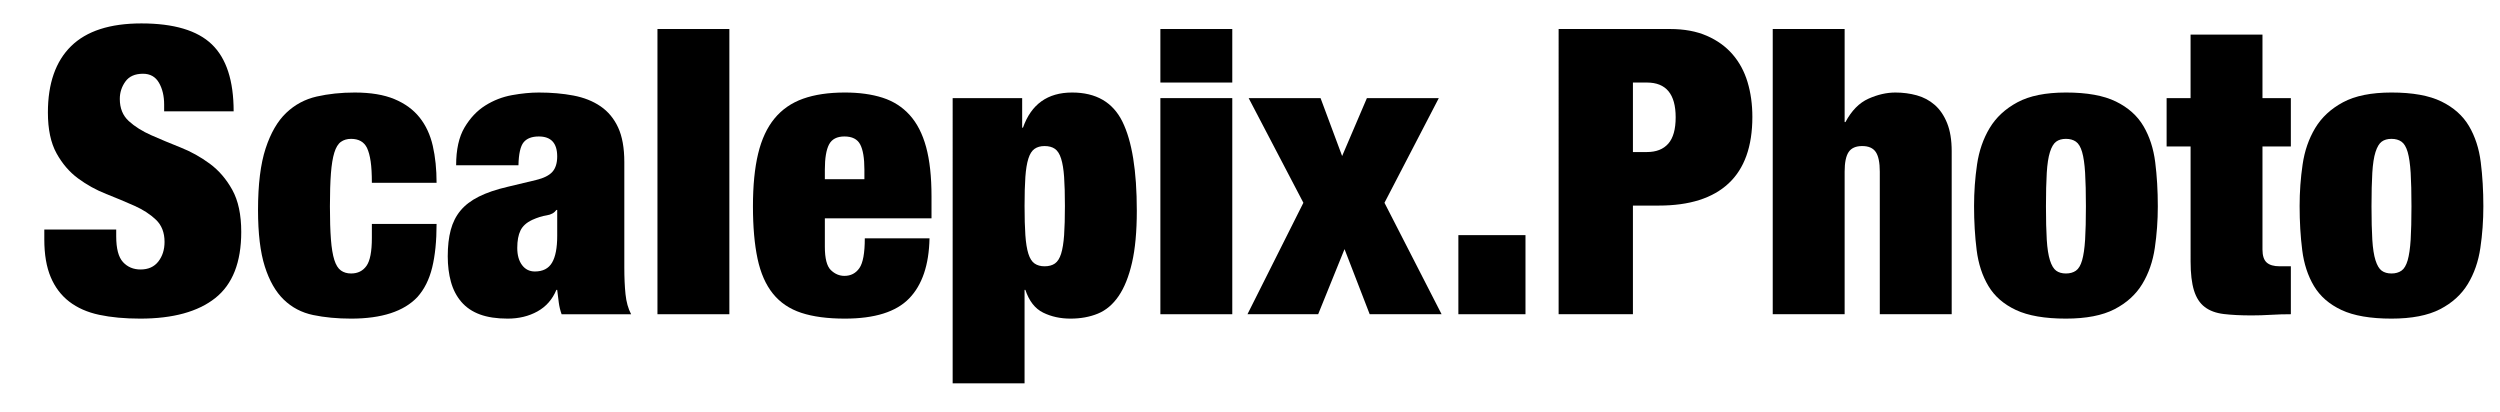 <?xml version="1.0" encoding="utf-8"?>
<!-- Generator: Adobe Illustrator 16.0.0, SVG Export Plug-In . SVG Version: 6.00 Build 0)  -->
<!DOCTYPE svg PUBLIC "-//W3C//DTD SVG 1.1//EN" "http://www.w3.org/Graphics/SVG/1.1/DTD/svg11.dtd">
<svg version="1.1" id="Слой_1" xmlns="http://www.w3.org/2000/svg" xmlns:xlink="http://www.w3.org/1999/xlink" x="0px" y="0px"
	 width="150.203px" height="24.75px" viewBox="0 0 150.203 24.75" enable-background="new 0 0 150.203 24.75" xml:space="preserve">
<g>
	<path d="M9.862,6.279c0-0.512-0.104-0.948-0.312-1.308c-0.208-0.36-0.528-0.54-0.96-0.54c-0.48,0-0.832,0.156-1.056,0.468
		s-0.336,0.66-0.336,1.044c0,0.56,0.18,1.004,0.54,1.332c0.36,0.328,0.812,0.612,1.356,0.852c0.544,0.24,1.128,0.484,1.752,0.732
		s1.208,0.572,1.752,0.972s0.996,0.924,1.356,1.572c0.36,0.648,0.54,1.492,0.54,2.532c0,1.824-0.52,3.148-1.56,3.972
		c-1.04,0.824-2.544,1.236-4.512,1.236c-0.928,0-1.749-0.076-2.46-0.228c-0.712-0.152-1.312-0.416-1.8-0.792
		s-0.86-0.868-1.116-1.476c-0.256-0.608-0.384-1.36-0.384-2.256v-0.6h4.32v0.408c0,0.736,0.136,1.252,0.408,1.548
		s0.624,0.444,1.056,0.444c0.464,0,0.82-0.16,1.068-0.48c0.248-0.32,0.372-0.712,0.372-1.176c0-0.56-0.172-1.003-0.516-1.332
		s-0.776-0.608-1.296-0.84c-0.52-0.231-1.084-0.468-1.692-0.708c-0.608-0.24-1.172-0.552-1.692-0.936
		C4.17,10.335,3.738,9.831,3.394,9.207s-0.516-1.44-0.516-2.448c0-1.744,0.464-3.072,1.392-3.984
		c0.928-0.912,2.335-1.368,4.224-1.368c1.952,0,3.364,0.42,4.236,1.26c0.872,0.84,1.308,2.18,1.308,4.02H9.862V6.279z"/>
	<path d="M22.27,9.699c-0.048-0.328-0.12-0.596-0.216-0.804c-0.176-0.368-0.497-0.552-0.96-0.552c-0.24,0-0.444,0.06-0.612,0.18
		s-0.3,0.336-0.396,0.648s-0.164,0.728-0.204,1.248s-0.06,1.18-0.06,1.98c0,0.8,0.02,1.46,0.06,1.98
		c0.04,0.52,0.108,0.932,0.204,1.236c0.096,0.304,0.228,0.516,0.396,0.636s0.372,0.18,0.612,0.18c0.4,0,0.708-0.152,0.924-0.456
		c0.216-0.304,0.324-0.864,0.324-1.68v-0.84h3.888c0,1.024-0.088,1.896-0.264,2.616c-0.176,0.72-0.472,1.312-0.888,1.776
		c-0.816,0.864-2.145,1.296-3.984,1.296c-0.832,0-1.592-0.072-2.28-0.216s-1.276-0.452-1.764-0.924
		c-0.488-0.472-0.868-1.136-1.14-1.992c-0.272-0.855-0.408-1.988-0.408-3.396c0-1.536,0.152-2.768,0.456-3.696
		c0.304-0.928,0.716-1.64,1.236-2.136c0.52-0.496,1.132-0.824,1.836-0.984c0.704-0.16,1.464-0.24,2.28-0.24
		c0.96,0,1.756,0.132,2.388,0.396c0.632,0.264,1.136,0.632,1.512,1.104s0.64,1.04,0.792,1.704c0.152,0.665,0.228,1.404,0.228,2.22
		h-3.888C22.342,10.455,22.318,10.027,22.27,9.699z"/>
	<path d="M33.573,18.183c-0.032-0.24-0.064-0.496-0.096-0.768h-0.048c-0.24,0.576-0.62,1.008-1.14,1.296
		c-0.52,0.288-1.116,0.432-1.788,0.432c-0.656,0-1.212-0.084-1.668-0.252s-0.828-0.42-1.116-0.756s-0.496-0.736-0.624-1.2
		s-0.192-0.976-0.192-1.536c0-0.608,0.06-1.136,0.18-1.584c0.12-0.448,0.315-0.836,0.588-1.164c0.272-0.328,0.64-0.608,1.104-0.84
		c0.464-0.232,1.04-0.428,1.728-0.588l1.704-0.408c0.464-0.112,0.792-0.276,0.984-0.492c0.192-0.216,0.288-0.524,0.288-0.924
		c0-0.8-0.368-1.2-1.104-1.2c-0.417,0-0.72,0.116-0.912,0.348s-0.296,0.692-0.312,1.38h-3.744c0-0.944,0.168-1.7,0.504-2.268
		c0.336-0.567,0.751-1.008,1.248-1.32s1.032-0.52,1.608-0.624c0.576-0.104,1.112-0.156,1.608-0.156c0.752,0,1.444,0.06,2.076,0.18
		c0.632,0.12,1.176,0.336,1.632,0.648s0.808,0.736,1.056,1.272c0.248,0.537,0.372,1.229,0.372,2.076v6.336
		c0,0.608,0.024,1.144,0.072,1.608c0.048,0.464,0.16,0.864,0.336,1.2h-4.176C33.661,18.655,33.605,18.423,33.573,18.183z
		 M33.166,15.783c0.208-0.352,0.312-0.888,0.312-1.608v-1.56h-0.048c-0.128,0.176-0.324,0.284-0.588,0.324
		c-0.264,0.04-0.556,0.132-0.876,0.276c-0.336,0.16-0.568,0.372-0.696,0.636c-0.128,0.264-0.192,0.612-0.192,1.044
		s0.096,0.776,0.288,1.032c0.192,0.256,0.448,0.384,0.768,0.384C32.613,16.311,32.958,16.135,33.166,15.783z"/>
	<path d="M43.821,1.743v17.136h-4.32V1.743H43.821z"/>
	<path d="M49.558,14.823c0,0.705,0.12,1.172,0.36,1.404c0.24,0.232,0.512,0.348,0.816,0.348c0.384,0,0.684-0.156,0.9-0.468
		s0.324-0.908,0.324-1.788h3.888c-0.032,1.6-0.44,2.804-1.224,3.612c-0.784,0.809-2.072,1.212-3.864,1.212
		c-1.04,0-1.912-0.116-2.616-0.348s-1.272-0.616-1.704-1.152c-0.432-0.536-0.74-1.236-0.924-2.1
		c-0.184-0.864-0.276-1.912-0.276-3.144c0-1.248,0.104-2.304,0.312-3.168c0.208-0.864,0.536-1.568,0.984-2.112
		c0.448-0.544,1.02-0.94,1.716-1.188c0.696-0.248,1.532-0.372,2.508-0.372c0.864,0,1.62,0.104,2.268,0.312s1.192,0.556,1.632,1.044
		c0.44,0.488,0.768,1.128,0.984,1.92c0.216,0.792,0.324,1.78,0.324,2.964v1.32h-6.408V14.823z M51.682,8.679
		c-0.168-0.32-0.484-0.48-0.948-0.48c-0.448,0-0.756,0.16-0.924,0.48c-0.168,0.32-0.252,0.824-0.252,1.512v0.576h2.376v-0.576
		C51.934,9.503,51.85,8.999,51.682,8.679z"/>
	<path d="M61.413,5.895v1.776h0.048c0.496-1.408,1.479-2.112,2.952-2.112c1.44,0,2.448,0.584,3.024,1.752
		c0.576,1.168,0.864,2.952,0.864,5.352c0,1.248-0.096,2.288-0.288,3.12c-0.192,0.833-0.46,1.5-0.804,2.004
		c-0.344,0.504-0.76,0.856-1.248,1.056c-0.488,0.2-1.036,0.3-1.644,0.3c-0.608,0-1.156-0.12-1.644-0.36
		c-0.488-0.24-0.844-0.696-1.068-1.368h-0.048v5.616h-4.32V5.895H61.413z M61.605,14.127c0.032,0.464,0.092,0.836,0.18,1.116
		c0.088,0.28,0.212,0.477,0.372,0.588c0.16,0.112,0.36,0.168,0.6,0.168c0.256,0,0.464-0.056,0.624-0.168
		c0.16-0.112,0.284-0.308,0.372-0.588c0.087-0.279,0.147-0.651,0.18-1.116c0.032-0.464,0.048-1.048,0.048-1.752
		s-0.016-1.284-0.048-1.74s-0.092-0.824-0.18-1.104c-0.088-0.28-0.212-0.476-0.372-0.588c-0.16-0.112-0.368-0.168-0.624-0.168
		c-0.24,0-0.44,0.056-0.6,0.168c-0.16,0.112-0.284,0.308-0.372,0.588c-0.088,0.28-0.148,0.648-0.18,1.104
		c-0.032,0.456-0.048,1.036-0.048,1.74S61.573,13.663,61.605,14.127z"/>
	<path d="M74.037,1.743v3.216h-4.32V1.743H74.037z M74.037,5.895v12.984h-4.32V5.895H74.037z"/>
	<path d="M79.341,5.895l1.296,3.48l1.488-3.48h4.32l-3.264,6.288l3.432,6.696h-4.32l-1.512-3.912l-1.584,3.912h-4.248l3.36-6.696
		l-3.288-6.288H79.341z"/>
	<path d="M91.653,14.127v4.752h-4.032v-4.752H91.653z"/>
	<path d="M100.34,1.743c0.848,0,1.584,0.136,2.208,0.408c0.624,0.272,1.14,0.644,1.548,1.116c0.408,0.472,0.708,1.028,0.9,1.668
		c0.192,0.64,0.288,1.336,0.288,2.088c0,1.776-0.476,3.108-1.428,3.996c-0.952,0.888-2.348,1.332-4.188,1.332h-1.56v6.528h-4.464
		V1.743H100.34z M98.948,9.135c0.56,0,0.988-0.168,1.284-0.504c0.296-0.336,0.444-0.864,0.444-1.584
		c0-1.392-0.576-2.088-1.728-2.088h-0.84v4.176H98.948z"/>
	<path d="M110.828,1.743v5.592h0.048c0.368-0.688,0.828-1.156,1.38-1.404c0.552-0.248,1.092-0.372,1.62-0.372
		c0.448,0,0.876,0.056,1.284,0.168c0.408,0.112,0.768,0.304,1.08,0.576c0.312,0.272,0.56,0.636,0.744,1.092s0.276,1.02,0.276,1.692
		v9.792h-4.32v-8.568c0-0.544-0.08-0.936-0.24-1.176c-0.16-0.24-0.432-0.36-0.816-0.36c-0.384,0-0.656,0.12-0.816,0.36
		c-0.16,0.24-0.24,0.632-0.24,1.176v8.568h-4.32V1.743H110.828z"/>
	<path d="M129.464,14.895c-0.12,0.816-0.372,1.54-0.756,2.172c-0.384,0.632-0.94,1.136-1.668,1.512
		c-0.728,0.375-1.7,0.564-2.916,0.564c-1.264,0-2.264-0.172-3-0.516c-0.736-0.344-1.288-0.824-1.656-1.44
		c-0.369-0.616-0.604-1.336-0.708-2.16c-0.104-0.824-0.156-1.708-0.156-2.652c0-0.848,0.06-1.68,0.18-2.496
		c0.12-0.816,0.372-1.544,0.756-2.184c0.384-0.64,0.94-1.156,1.668-1.548s1.7-0.588,2.916-0.588c1.264,0,2.264,0.18,3,0.54
		c0.736,0.36,1.288,0.852,1.656,1.476s0.604,1.348,0.708,2.172s0.156,1.708,0.156,2.652
		C129.644,13.247,129.584,14.079,129.464,14.895z M122.972,14.403c0.032,0.52,0.096,0.932,0.192,1.236
		c0.096,0.304,0.22,0.513,0.372,0.624c0.152,0.112,0.348,0.168,0.588,0.168s0.44-0.056,0.6-0.168c0.16-0.111,0.284-0.32,0.372-0.624
		c0.087-0.304,0.147-0.716,0.18-1.236c0.032-0.52,0.048-1.188,0.048-2.004s-0.016-1.488-0.048-2.016
		c-0.032-0.528-0.092-0.944-0.18-1.248c-0.088-0.304-0.212-0.512-0.372-0.624c-0.16-0.112-0.36-0.168-0.6-0.168
		s-0.436,0.056-0.588,0.168c-0.152,0.112-0.276,0.32-0.372,0.624c-0.096,0.304-0.16,0.72-0.192,1.248
		c-0.032,0.528-0.048,1.2-0.048,2.016S122.94,13.883,122.972,14.403z"/>
	<path d="M131.612,5.895V2.079h4.32v3.816h1.705v2.904h-1.705v6.192c0,0.369,0.084,0.628,0.252,0.78
		c0.168,0.152,0.428,0.228,0.78,0.228h0.673v2.88c-0.4,0-0.801,0.012-1.201,0.036c-0.399,0.024-0.783,0.036-1.151,0.036
		c-0.656,0-1.216-0.028-1.68-0.084c-0.464-0.056-0.844-0.195-1.14-0.42c-0.296-0.224-0.512-0.556-0.648-0.996
		c-0.136-0.439-0.204-1.02-0.204-1.74V8.799h-1.44V5.895H131.612z"/>
	<path d="M149.023,14.895c-0.119,0.816-0.372,1.54-0.756,2.172c-0.384,0.632-0.939,1.136-1.668,1.512
		c-0.729,0.375-1.7,0.564-2.916,0.564c-1.264,0-2.264-0.172-3-0.516s-1.288-0.824-1.656-1.44c-0.368-0.616-0.604-1.336-0.707-2.16
		c-0.105-0.824-0.156-1.708-0.156-2.652c0-0.848,0.06-1.68,0.18-2.496c0.119-0.816,0.372-1.544,0.756-2.184
		c0.384-0.64,0.939-1.156,1.668-1.548s1.699-0.588,2.916-0.588c1.264,0,2.264,0.18,3,0.54c0.736,0.36,1.287,0.852,1.656,1.476
		c0.367,0.624,0.604,1.348,0.707,2.172c0.104,0.824,0.156,1.708,0.156,2.652C149.203,13.247,149.144,14.079,149.023,14.895z
		 M142.531,14.403c0.032,0.52,0.096,0.932,0.192,1.236c0.097,0.304,0.22,0.513,0.372,0.624c0.152,0.112,0.348,0.168,0.588,0.168
		s0.439-0.056,0.6-0.168c0.16-0.111,0.284-0.32,0.373-0.624c0.087-0.304,0.146-0.716,0.18-1.236c0.031-0.52,0.048-1.188,0.048-2.004
		s-0.017-1.488-0.048-2.016c-0.033-0.528-0.093-0.944-0.18-1.248c-0.089-0.304-0.213-0.512-0.373-0.624
		c-0.16-0.112-0.359-0.168-0.6-0.168s-0.436,0.056-0.588,0.168c-0.152,0.112-0.275,0.32-0.372,0.624
		c-0.097,0.304-0.16,0.72-0.192,1.248c-0.031,0.528-0.048,1.2-0.048,2.016S142.5,13.883,142.531,14.403z"/>
</g>
</svg>
